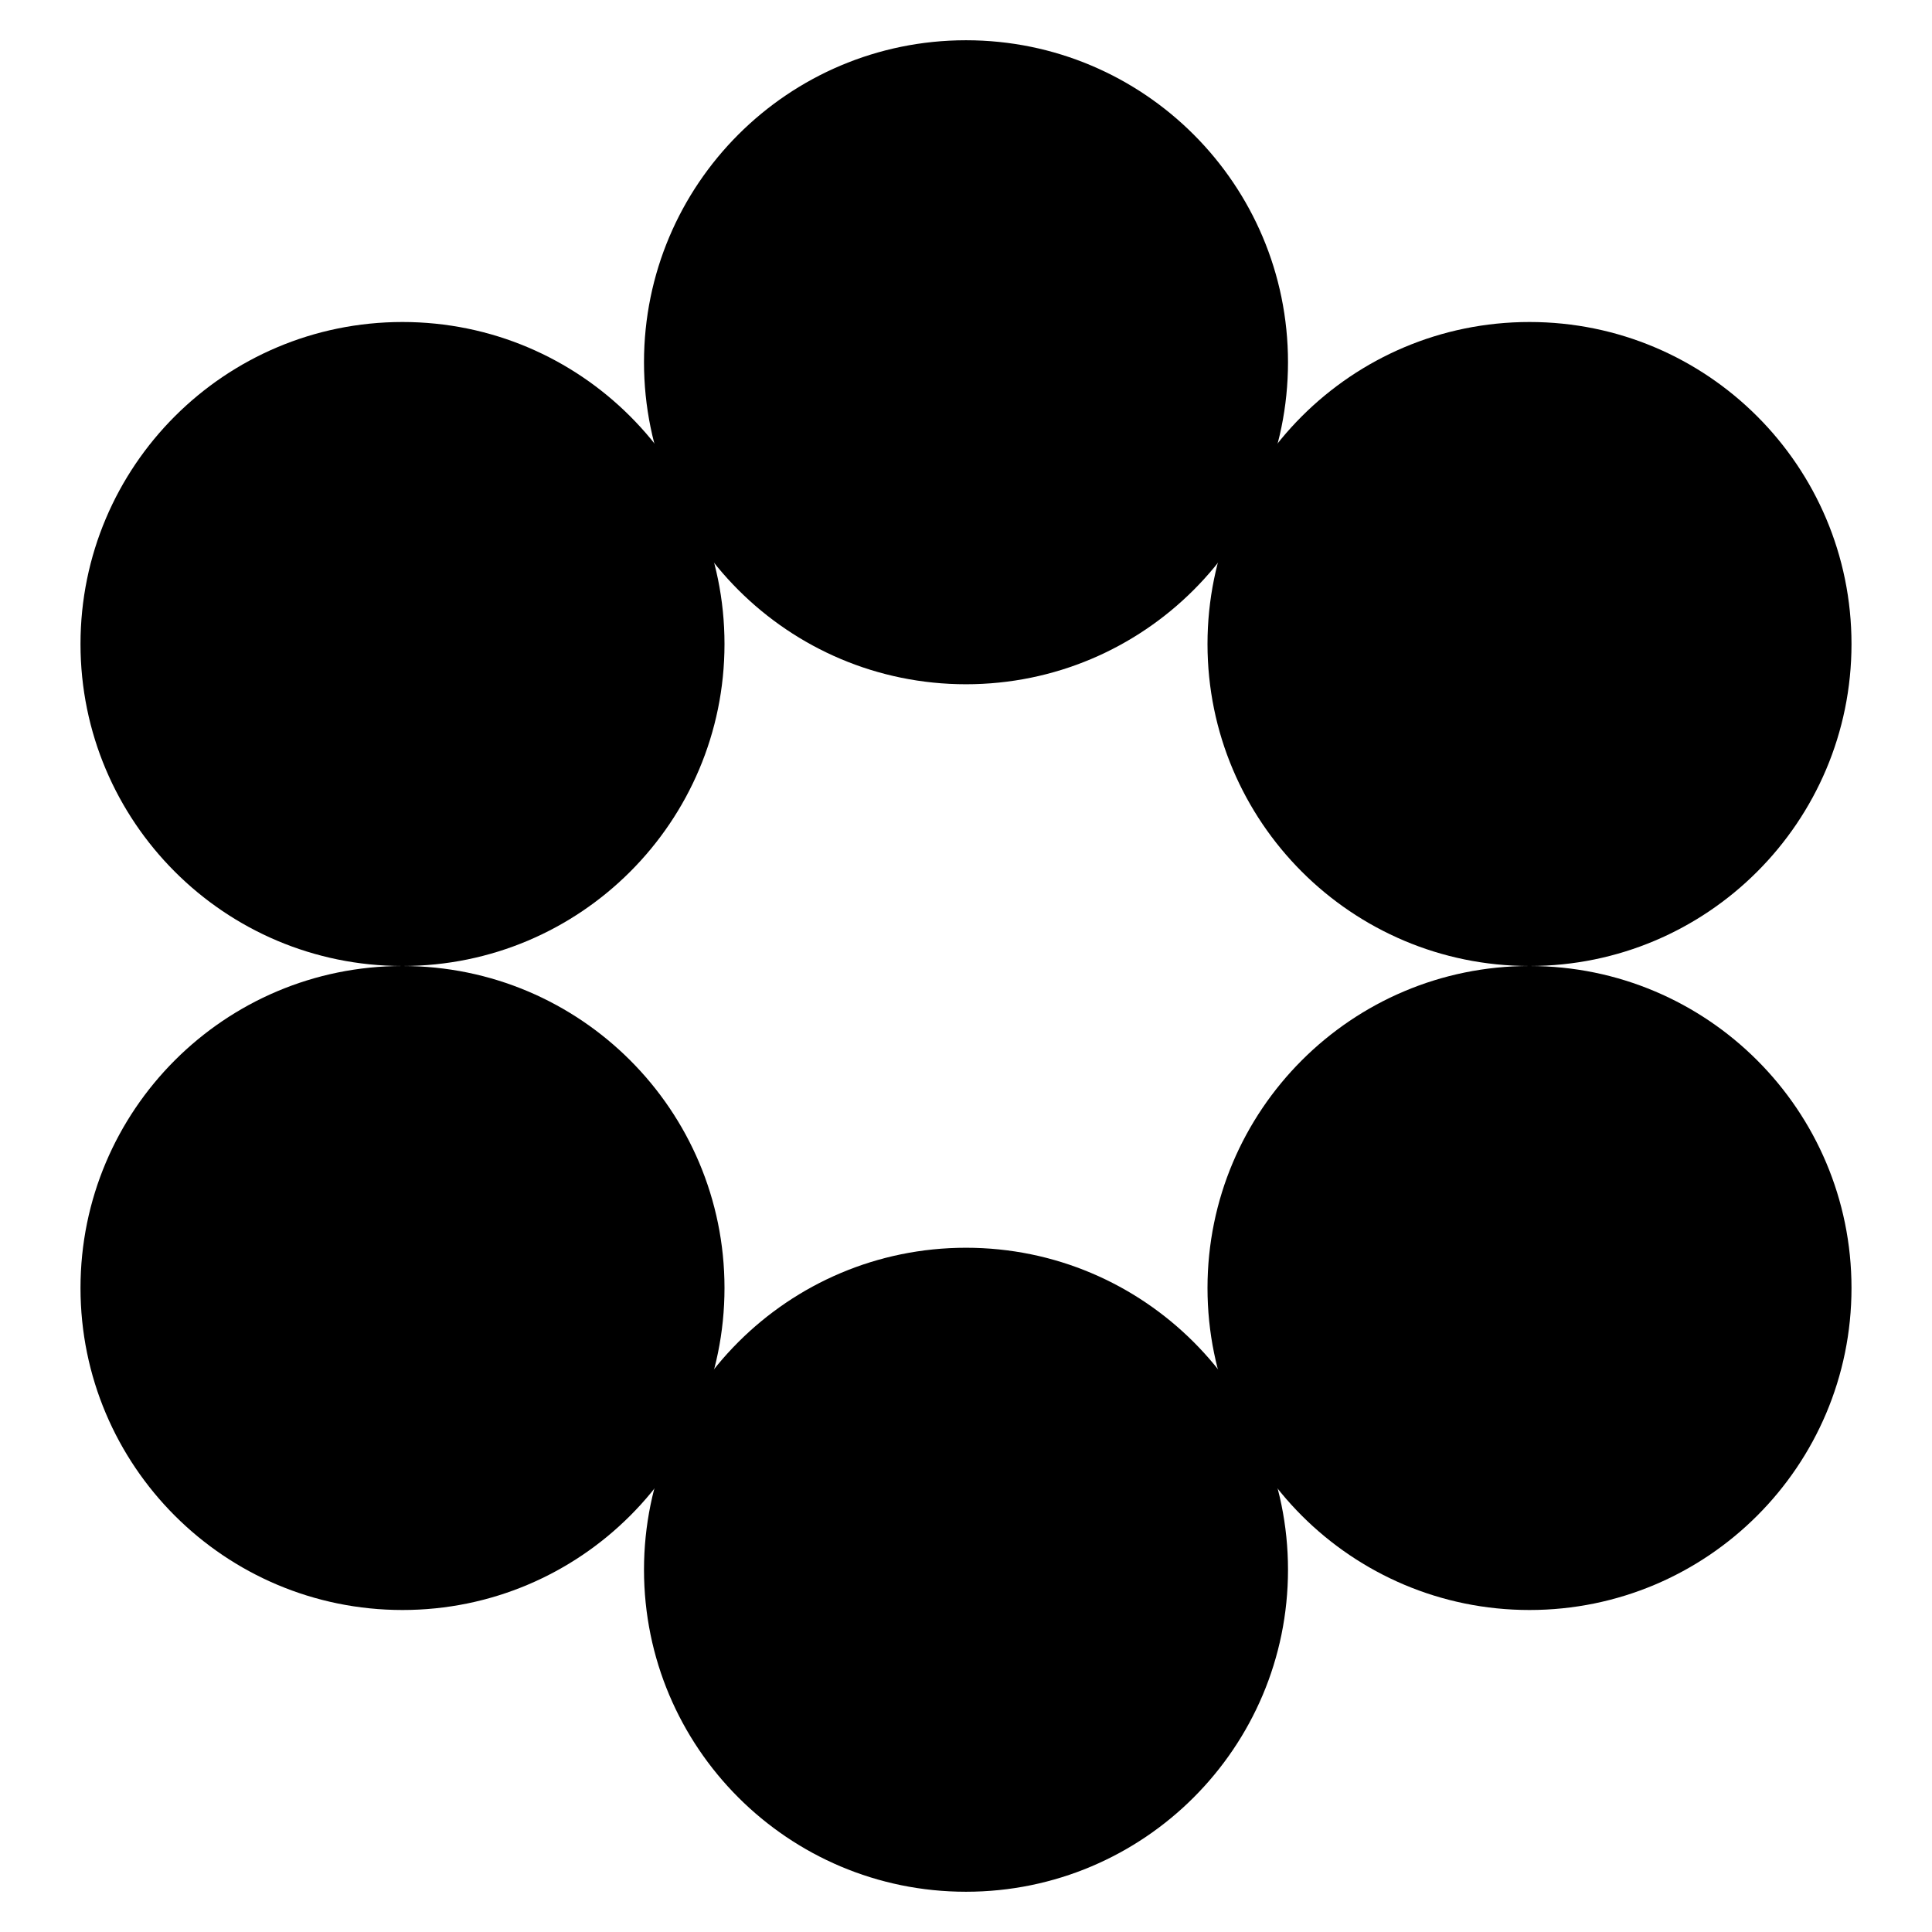 <svg width="48" height="48" viewBox="0 0 48 48" fill="none" xmlns="http://www.w3.org/2000/svg">
<path d="M32 9C32 13.418 28.418 17 24 17C19.582 17 16 13.418 16 9C16 4.582 19.582 1 24 1C28.418 1 32 4.582 32 9Z" fill="black"/>
<path d="M18 16C18 20.418 14.418 24 10 24C5.582 24 2 20.418 2 16C2 11.582 5.582 8 10 8C14.418 8 18 11.582 18 16Z" fill="black"/>
<path d="M18 32C18 36.418 14.418 40 10 40C5.582 40 2 36.418 2 32C2 27.582 5.582 24 10 24C14.418 24 18 27.582 18 32Z" fill="black"/>
<path d="M32 39C32 43.418 28.418 47 24 47C19.582 47 16 43.418 16 39C16 34.582 19.582 31 24 31C28.418 31 32 34.582 32 39Z" fill="black"/>
<path d="M46 32C46 36.418 42.418 40 38 40C33.582 40 30 36.418 30 32C30 27.582 33.582 24 38 24C42.418 24 46 27.582 46 32Z" fill="black"/>
<path d="M46 16C46 20.418 42.418 24 38 24C33.582 24 30 20.418 30 16C30 11.582 33.582 8 38 8C42.418 8 46 11.582 46 16Z" fill="black"/>
</svg>
